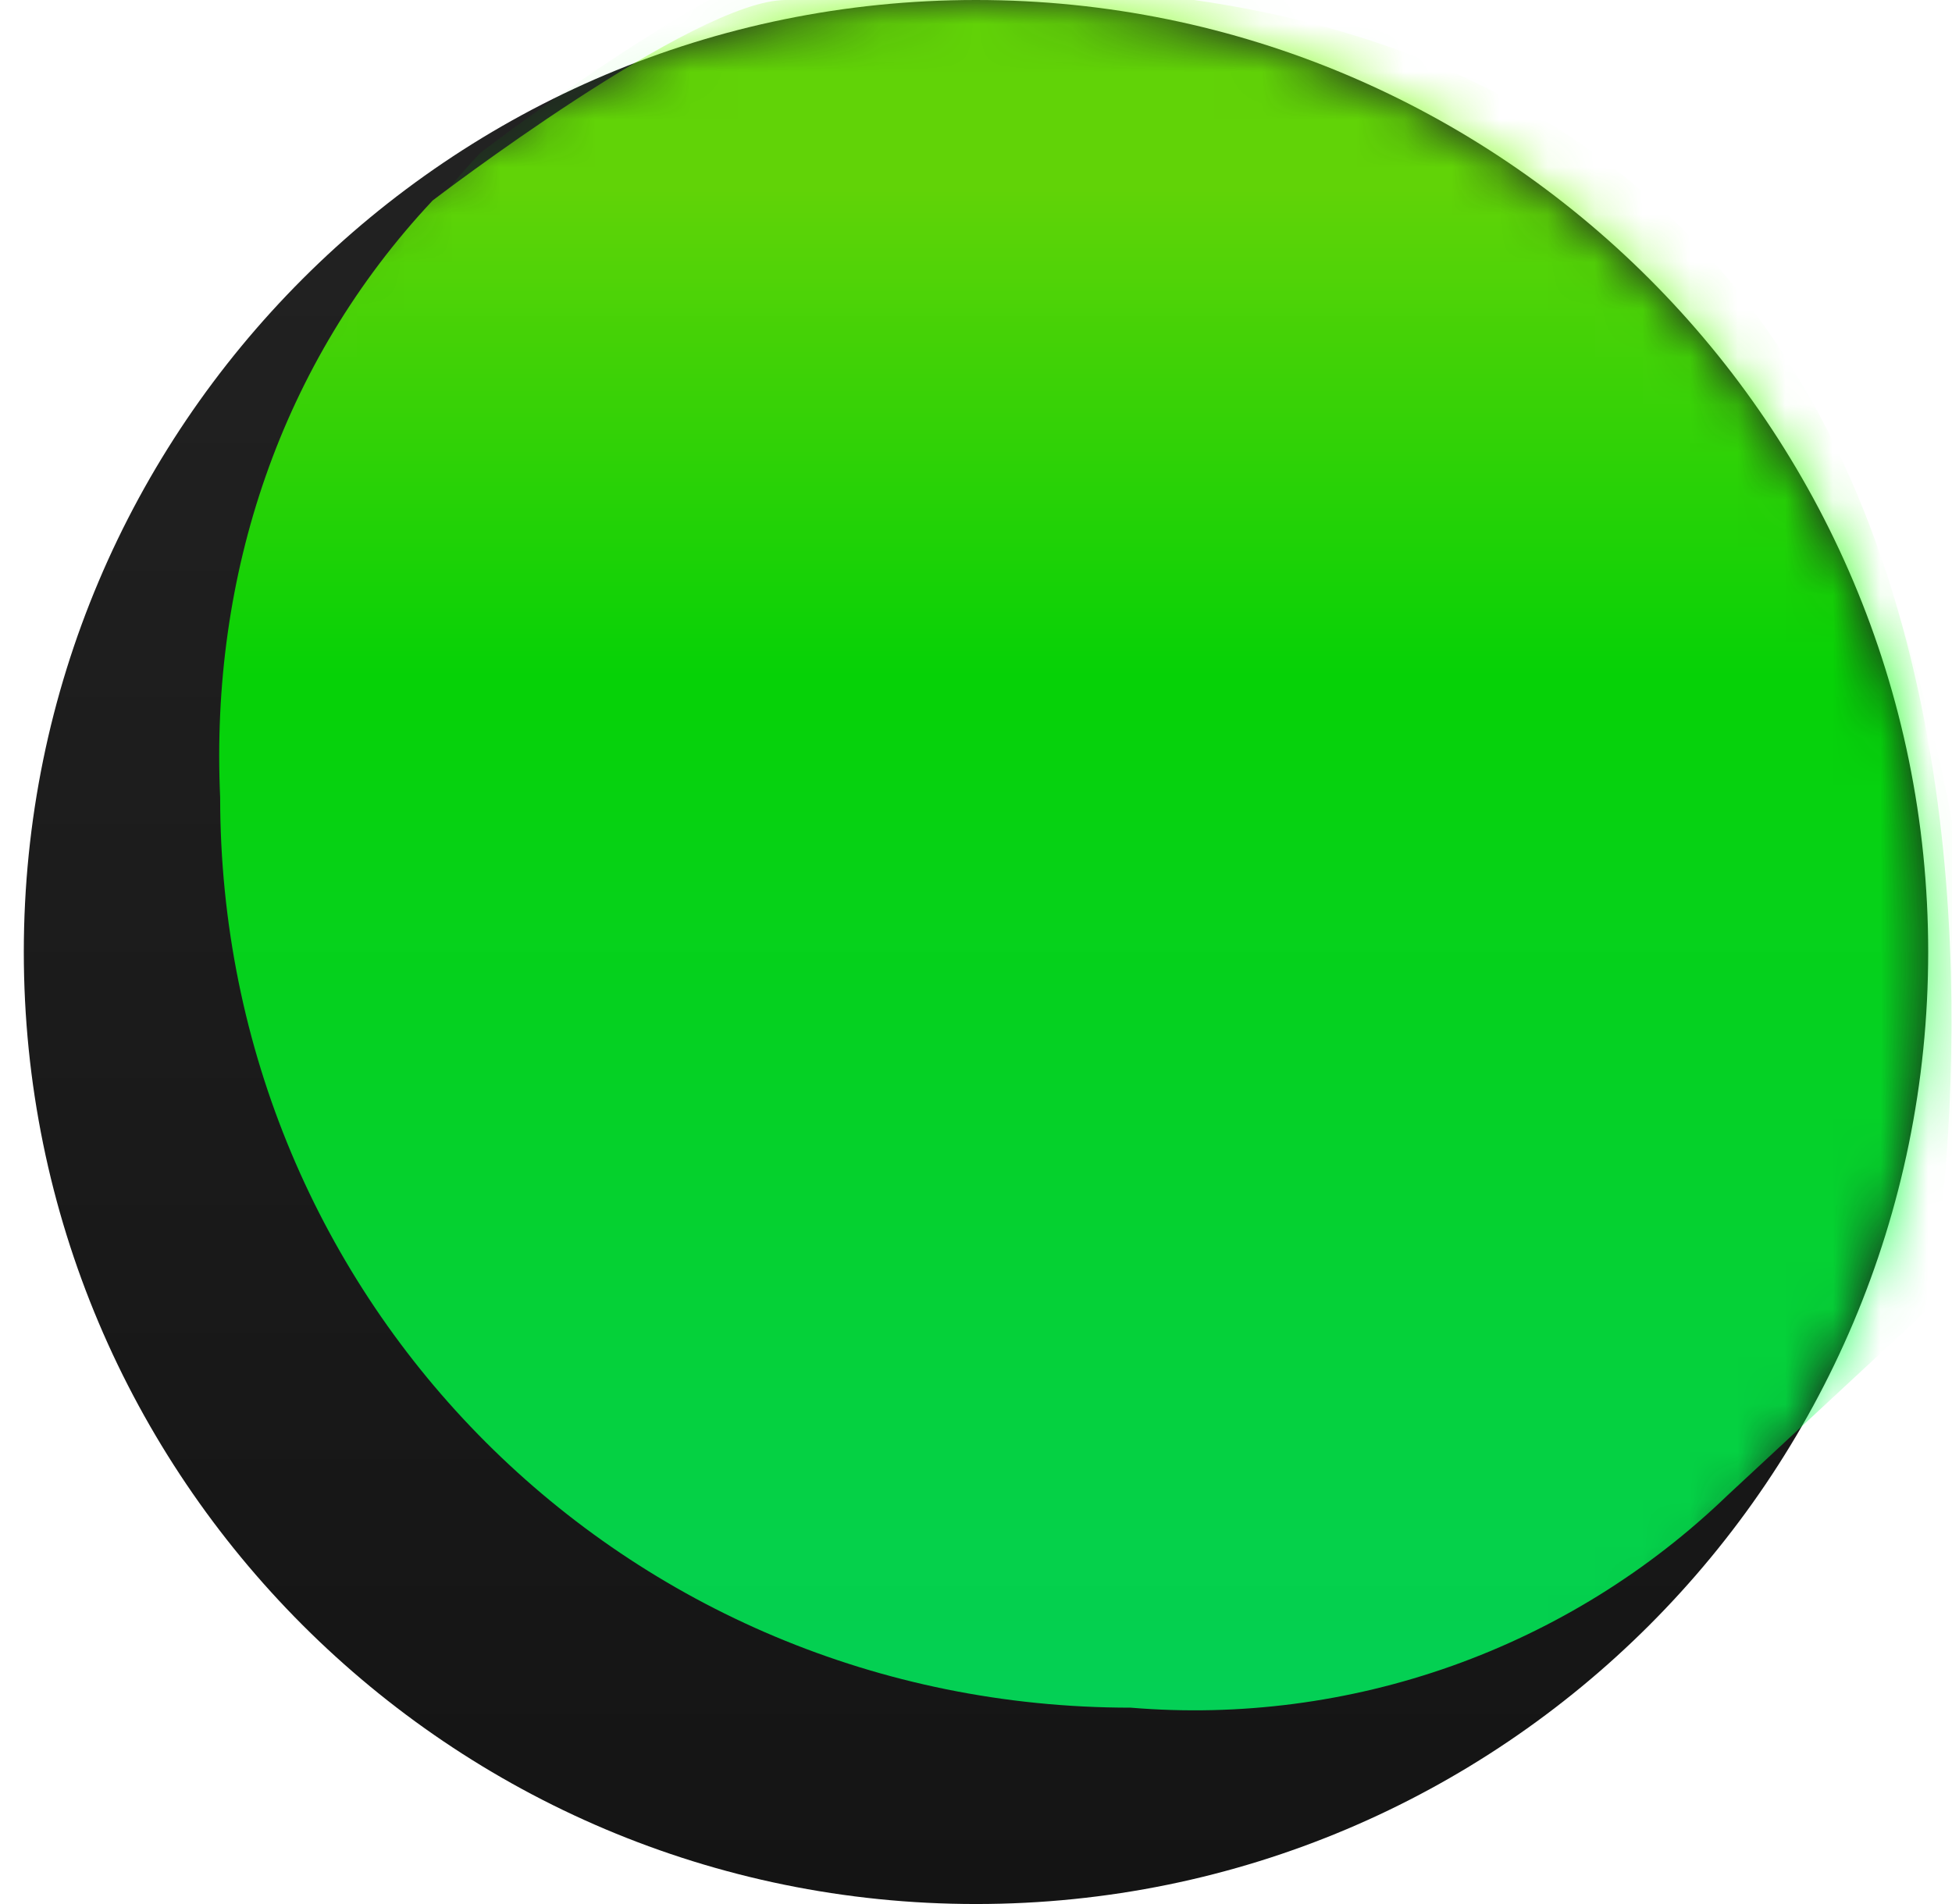 <svg width="41" height="40" viewBox="0 0 41 40" fill="none" xmlns="http://www.w3.org/2000/svg">
<path fill-rule="evenodd" clip-rule="evenodd" d="M20.5 40C31.546 40 40.5 31.046 40.5 20C40.5 8.954 31.546 0 20.5 0C9.454 0 0.5 8.954 0.5 20C0.5 31.046 9.454 40 20.5 40Z" fill="url(#paint0_linear)"/>
<mask id="mask0" mask-type="alpha" maskUnits="userSpaceOnUse" x="0" y="0" width="41" height="40">
<path fill-rule="evenodd" clip-rule="evenodd" d="M20.5 40C31.546 40 40.5 31.046 40.5 20C40.5 8.954 31.546 0 20.5 0C9.454 0 0.5 8.954 0.5 20C0.5 31.046 9.454 40 20.5 40Z" fill="url(#paint1_linear)"/>
</mask>
<g mask="url(#mask0)">
<g opacity="0.8">
<path d="M41.5 26.5L37.287 30.412C35.635 32.005 33.662 33.227 31.5 33.997C29.338 34.766 27.036 35.066 24.749 34.875C14.124 34.875 5.624 26.375 5.624 15.75C5.412 11.075 6.899 6.612 10.087 3.212C10.087 3.212 15.588 -1 17.5 -1C44.5 -2.5 41.5 26.5 41.5 26.5Z" fill="url(#paint2_radial)"/>
<path d="M40.5 27.5L36.287 31.412C34.635 33.005 32.662 34.227 30.5 34.997C28.338 35.766 26.036 36.066 23.749 35.875C13.124 35.875 4.624 27.375 4.624 16.75C4.412 12.075 5.899 7.612 9.087 4.212C9.087 4.212 14.588 -0 16.5 -0C46.5 -3.5 40.5 27.5 40.5 27.5Z" fill="url(#paint3_linear)"/>
</g>
</g>
<defs>
<linearGradient id="paint0_linear" x1="20.525" y1="40" x2="20.525" y2="-0.025" gradientUnits="userSpaceOnUse">
<stop stop-color="#141414"/>
<stop offset="1" stop-color="#232323"/>
</linearGradient>
<linearGradient id="paint1_linear" x1="20.525" y1="40" x2="20.525" y2="-0.025" gradientUnits="userSpaceOnUse">
<stop stop-color="#141414"/>
<stop offset="1" stop-color="#232323"/>
</linearGradient>
<radialGradient id="paint2_radial" cx="0" cy="0" r="1" gradientUnits="userSpaceOnUse" gradientTransform="translate(23.602 16.937) scale(17.997 17.994)">
<stop stop-color="#00FF00" stop-opacity="0.42"/>
<stop offset="0.01" stop-color="#00FF00" stop-opacity="0.42"/>
<stop offset="1" stop-color="#00FF00" stop-opacity="0.1"/>
</radialGradient>
<linearGradient id="paint3_linear" x1="20.562" y1="3.979" x2="20.562" y2="35.854" gradientUnits="userSpaceOnUse">
<stop stop-color="#70FF00"/>
<stop offset="0.32" stop-color="#00FF00"/>
<stop offset="1" stop-color="#00FF66"/>
</linearGradient>
</defs>
</svg>

